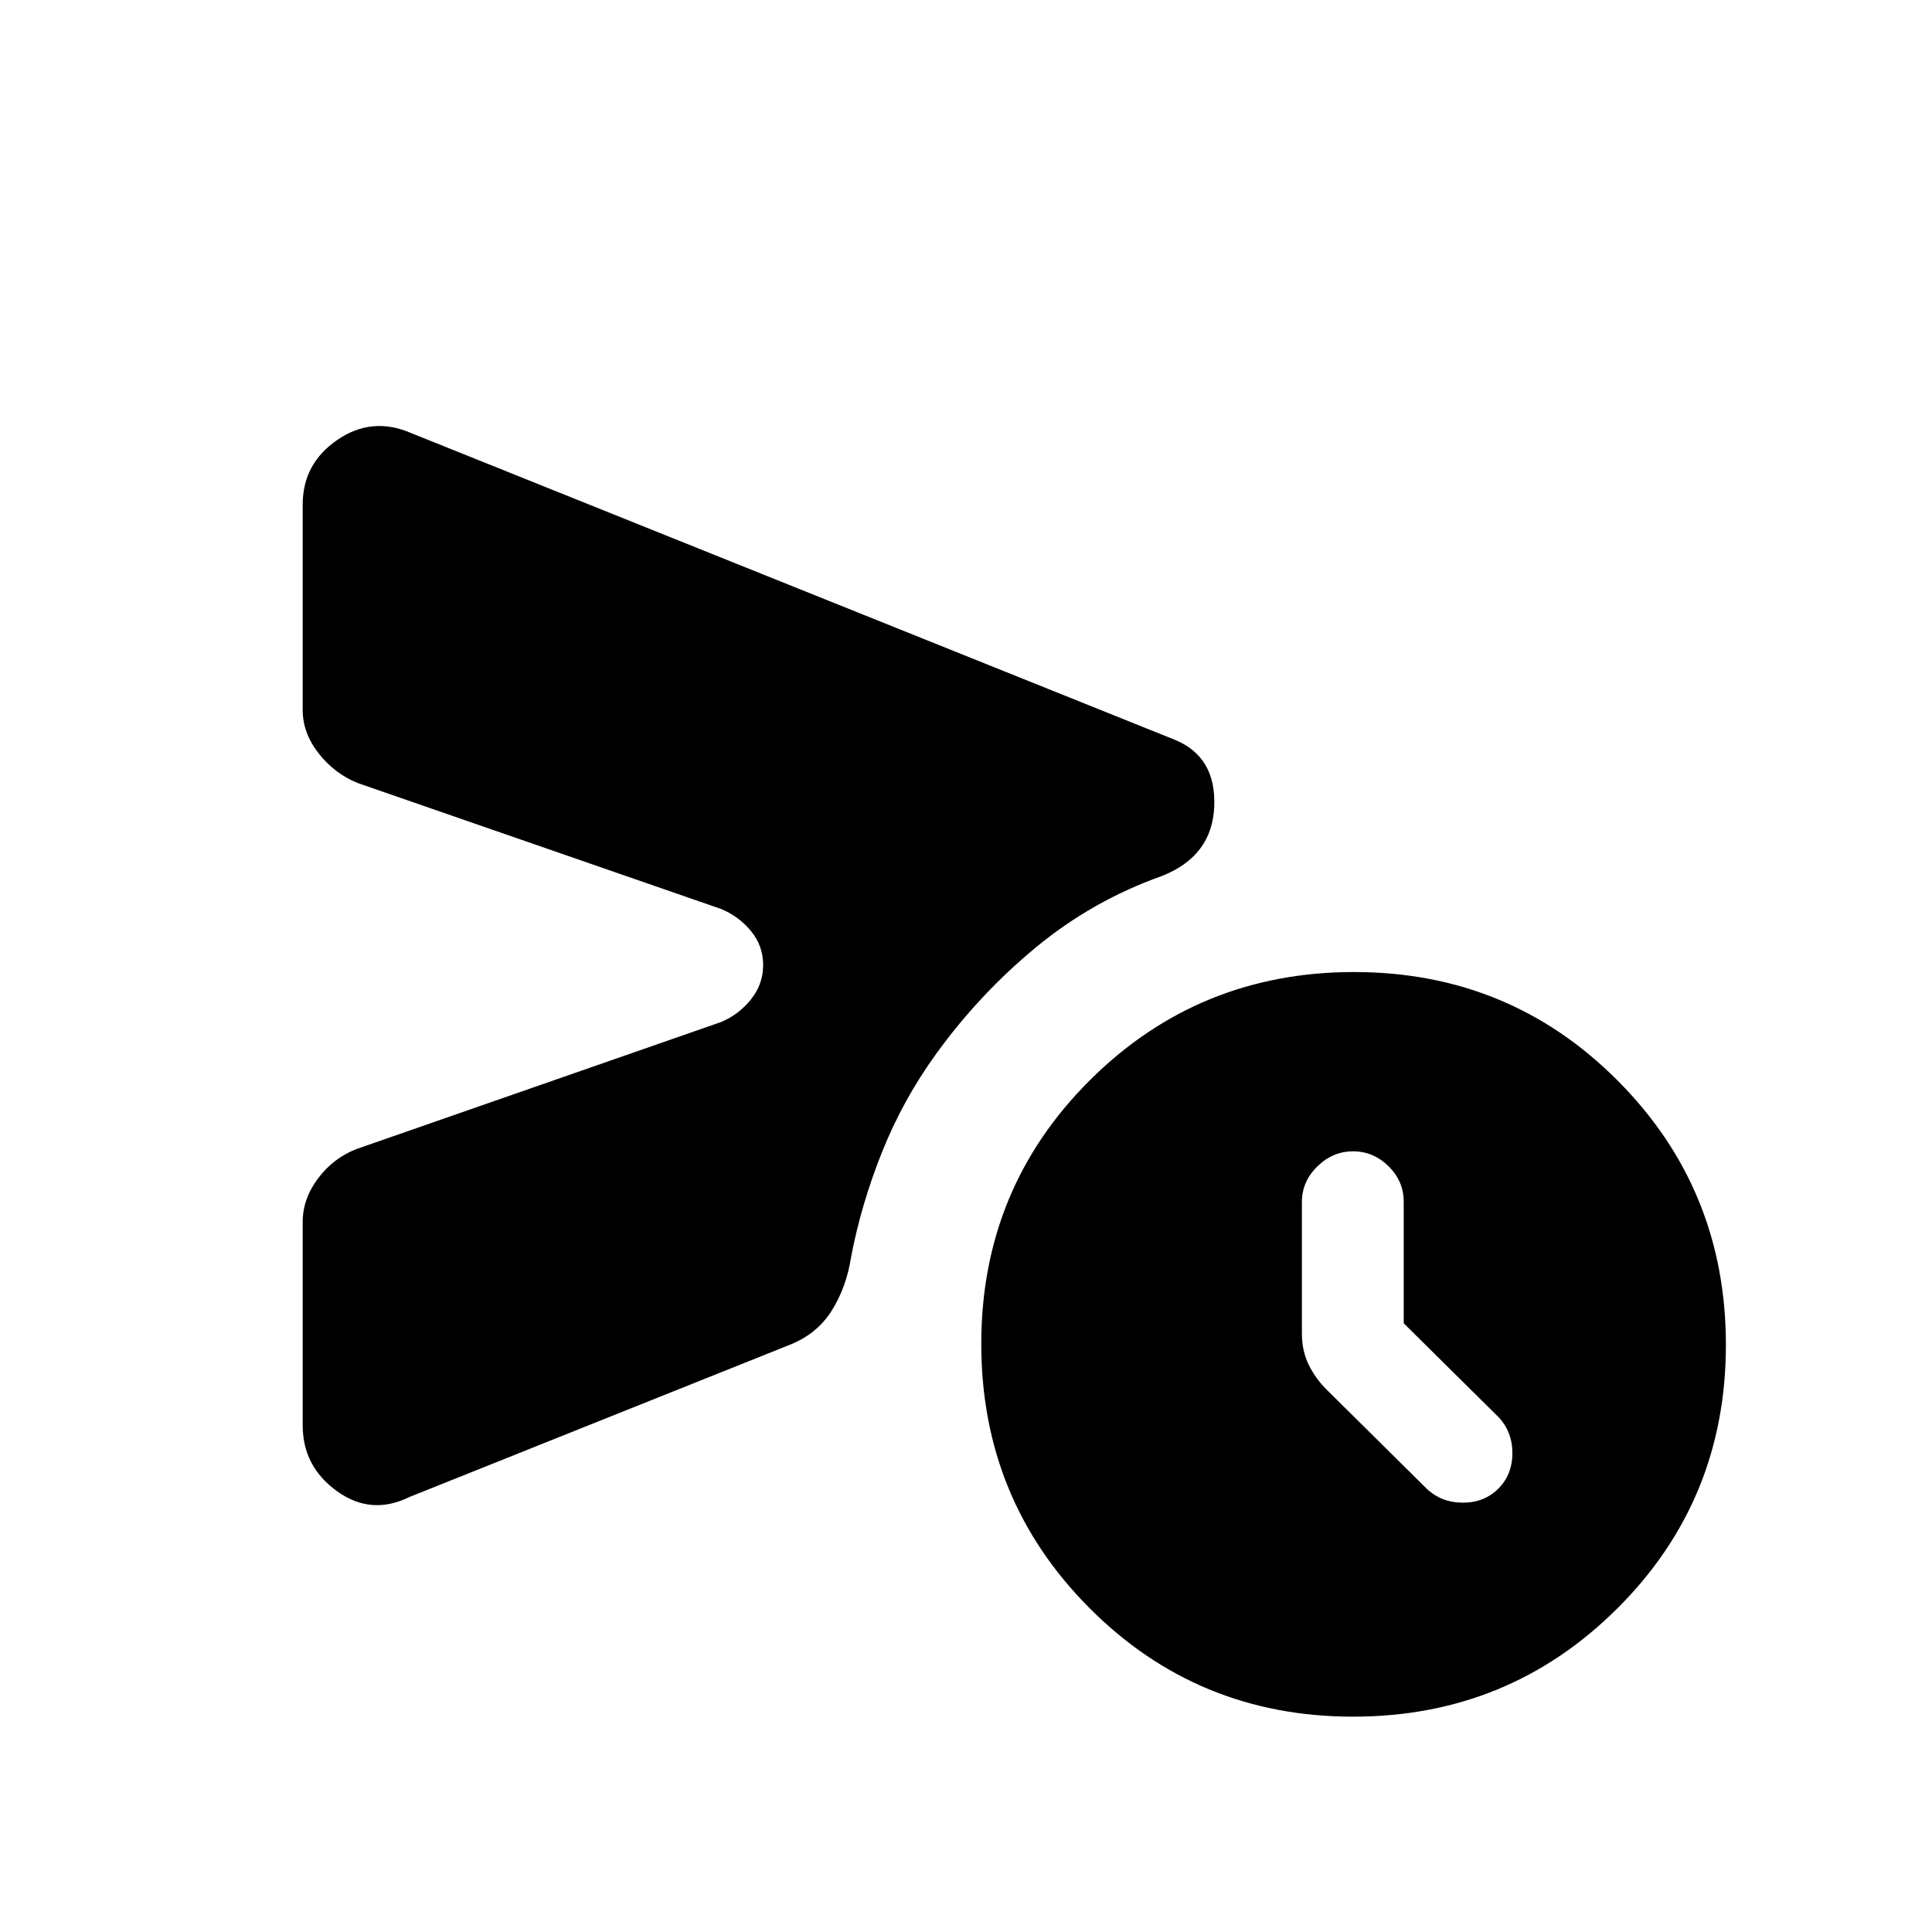 <svg xmlns="http://www.w3.org/2000/svg" height="20" viewBox="0 -960 960 960" width="20"><path d="M744.52-220.3q6.98-6.98 6.98-17.64 0-10.65-6.98-17.99l-47.02-46.54v-60.37q0-10.22-7.53-17.64-7.53-7.43-17.64-7.43-10.12 0-17.77 7.53-7.65 7.52-7.65 17.64v65.31q0 8.67 3.36 15.52 3.36 6.84 8.67 12.15l49.95 49.46q7.34 6.97 18 6.97 10.65 0 17.63-6.97Zm-594.11-31.42v-101.11q0-11.42 7.55-21.53Q165.5-384.47 177-389l181.33-63.17q8.74-3.67 14.8-11.21 6.07-7.55 6.07-17.12t-6.07-16.89q-6.06-7.33-14.8-10.94L177.5-571q-11.43-4.72-19.26-14.77-7.83-10.05-7.83-21.4v-102.11q0-20.37 17.26-32.17 17.26-11.79 36.63-3.35l379.44 152.39q20.63 8.45 19.61 33.17-1.02 24.72-26.15 34.57-34.35 12.21-62.37 35.34-28.02 23.12-49.5 52.76-16.54 22.79-27 48.89-10.46 26.11-15.46 52.48-2.32 15.02-9.76 26.7-7.44 11.69-21.33 16.98L203.57-216.2q-19.12 9.44-36.14-2.85-17.02-12.28-17.02-32.67ZM672.36-107q-77.27 0-131.02-53.98-53.75-53.97-53.75-131.25 0-77.27 53.97-131.02Q595.54-477 672.81-477q77.28 0 131.03 53.98 53.75 53.97 53.75 131.25 0 77.27-53.98 131.02Q749.63-107 672.36-107Z"/></svg>
